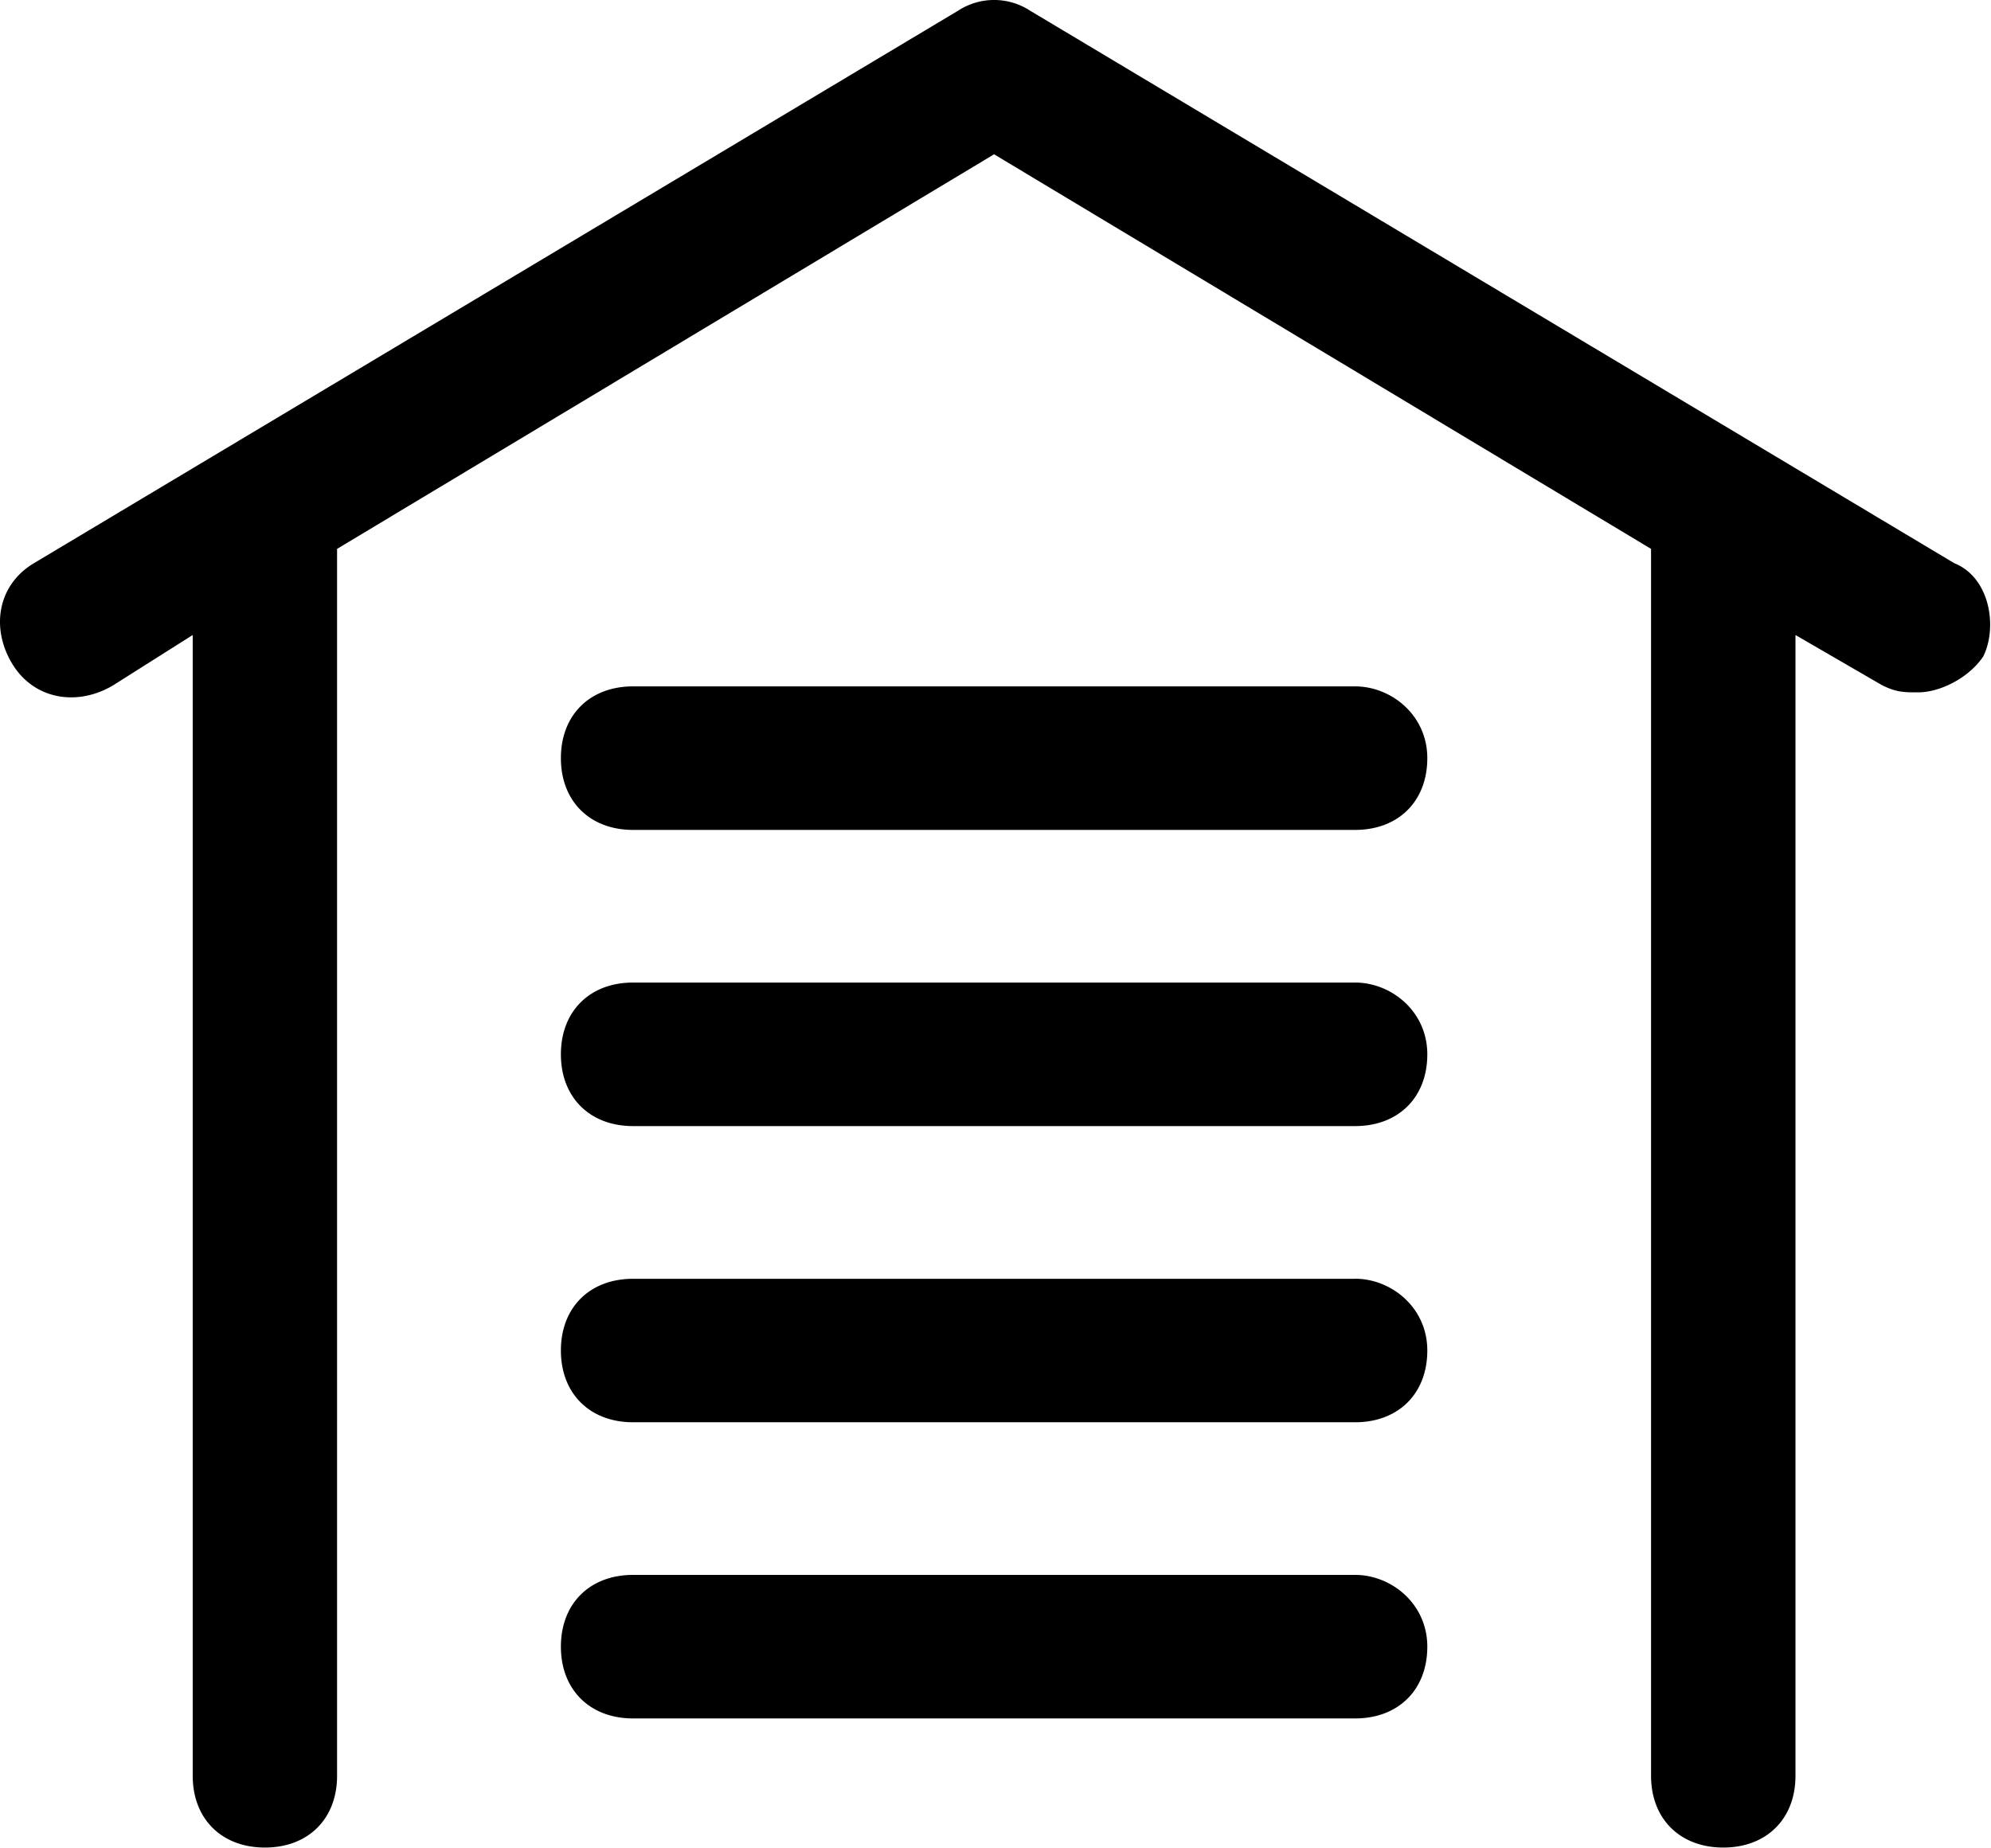 <?xml version="1.0" standalone="no"?><!DOCTYPE svg PUBLIC "-//W3C//DTD SVG 1.1//EN" "http://www.w3.org/Graphics/SVG/1.1/DTD/svg11.dtd"><svg class="icon" width="200px" height="185.68px" viewBox="0 0 1103 1024" version="1.1" xmlns="http://www.w3.org/2000/svg"><path d="M1082.688 312.09L570.727 5.946a36.501 36.501 0 0 0-40.006 0L18.761 312.09c-20.003 11.931-24.019 35.792-12.01 55.677 12.01 19.885 36.029 23.862 55.992 11.931l44.022-27.838V983.994c0 23.862 15.986 39.769 40.006 39.769s39.966-15.908 39.966-39.769V304.137l363.987-218.652 363.948 218.652V983.994c0 23.862 16.026 39.769 40.006 39.769 24.019 0 40.006-15.908 40.006-39.769V351.86l47.999 27.838c7.993 3.938 12.01 3.938 20.003 3.938 12.01 0 27.957-7.914 35.989-19.845 7.993-15.908 3.977-43.707-15.986-51.7z m-331.975 396.512H350.736c-24.019 0-40.006 15.868-40.006 39.73 0 23.862 16.026 39.769 40.006 39.769h399.977c24.019 0 40.006-15.908 40.006-39.769s-20.003-39.769-40.006-39.769z m0 164.078H350.736c-24.019 0-40.006 15.908-40.006 39.769s16.026 39.769 40.006 39.769h399.977c24.019 0 40.006-15.908 40.006-39.769s-20.003-39.769-40.006-39.769z m0-492.352H350.736c-24.019 0-40.006 15.908-40.006 39.769s16.026 39.769 40.006 39.769h399.977c24.019 0 40.006-15.908 40.006-39.769s-20.003-39.769-40.006-39.769z m0 164.117H350.736c-24.019 0-40.006 15.908-40.006 39.769s16.026 39.769 40.006 39.769h399.977c24.019 0 40.006-15.908 40.006-39.769s-20.003-39.769-40.006-39.769z" /></svg>
